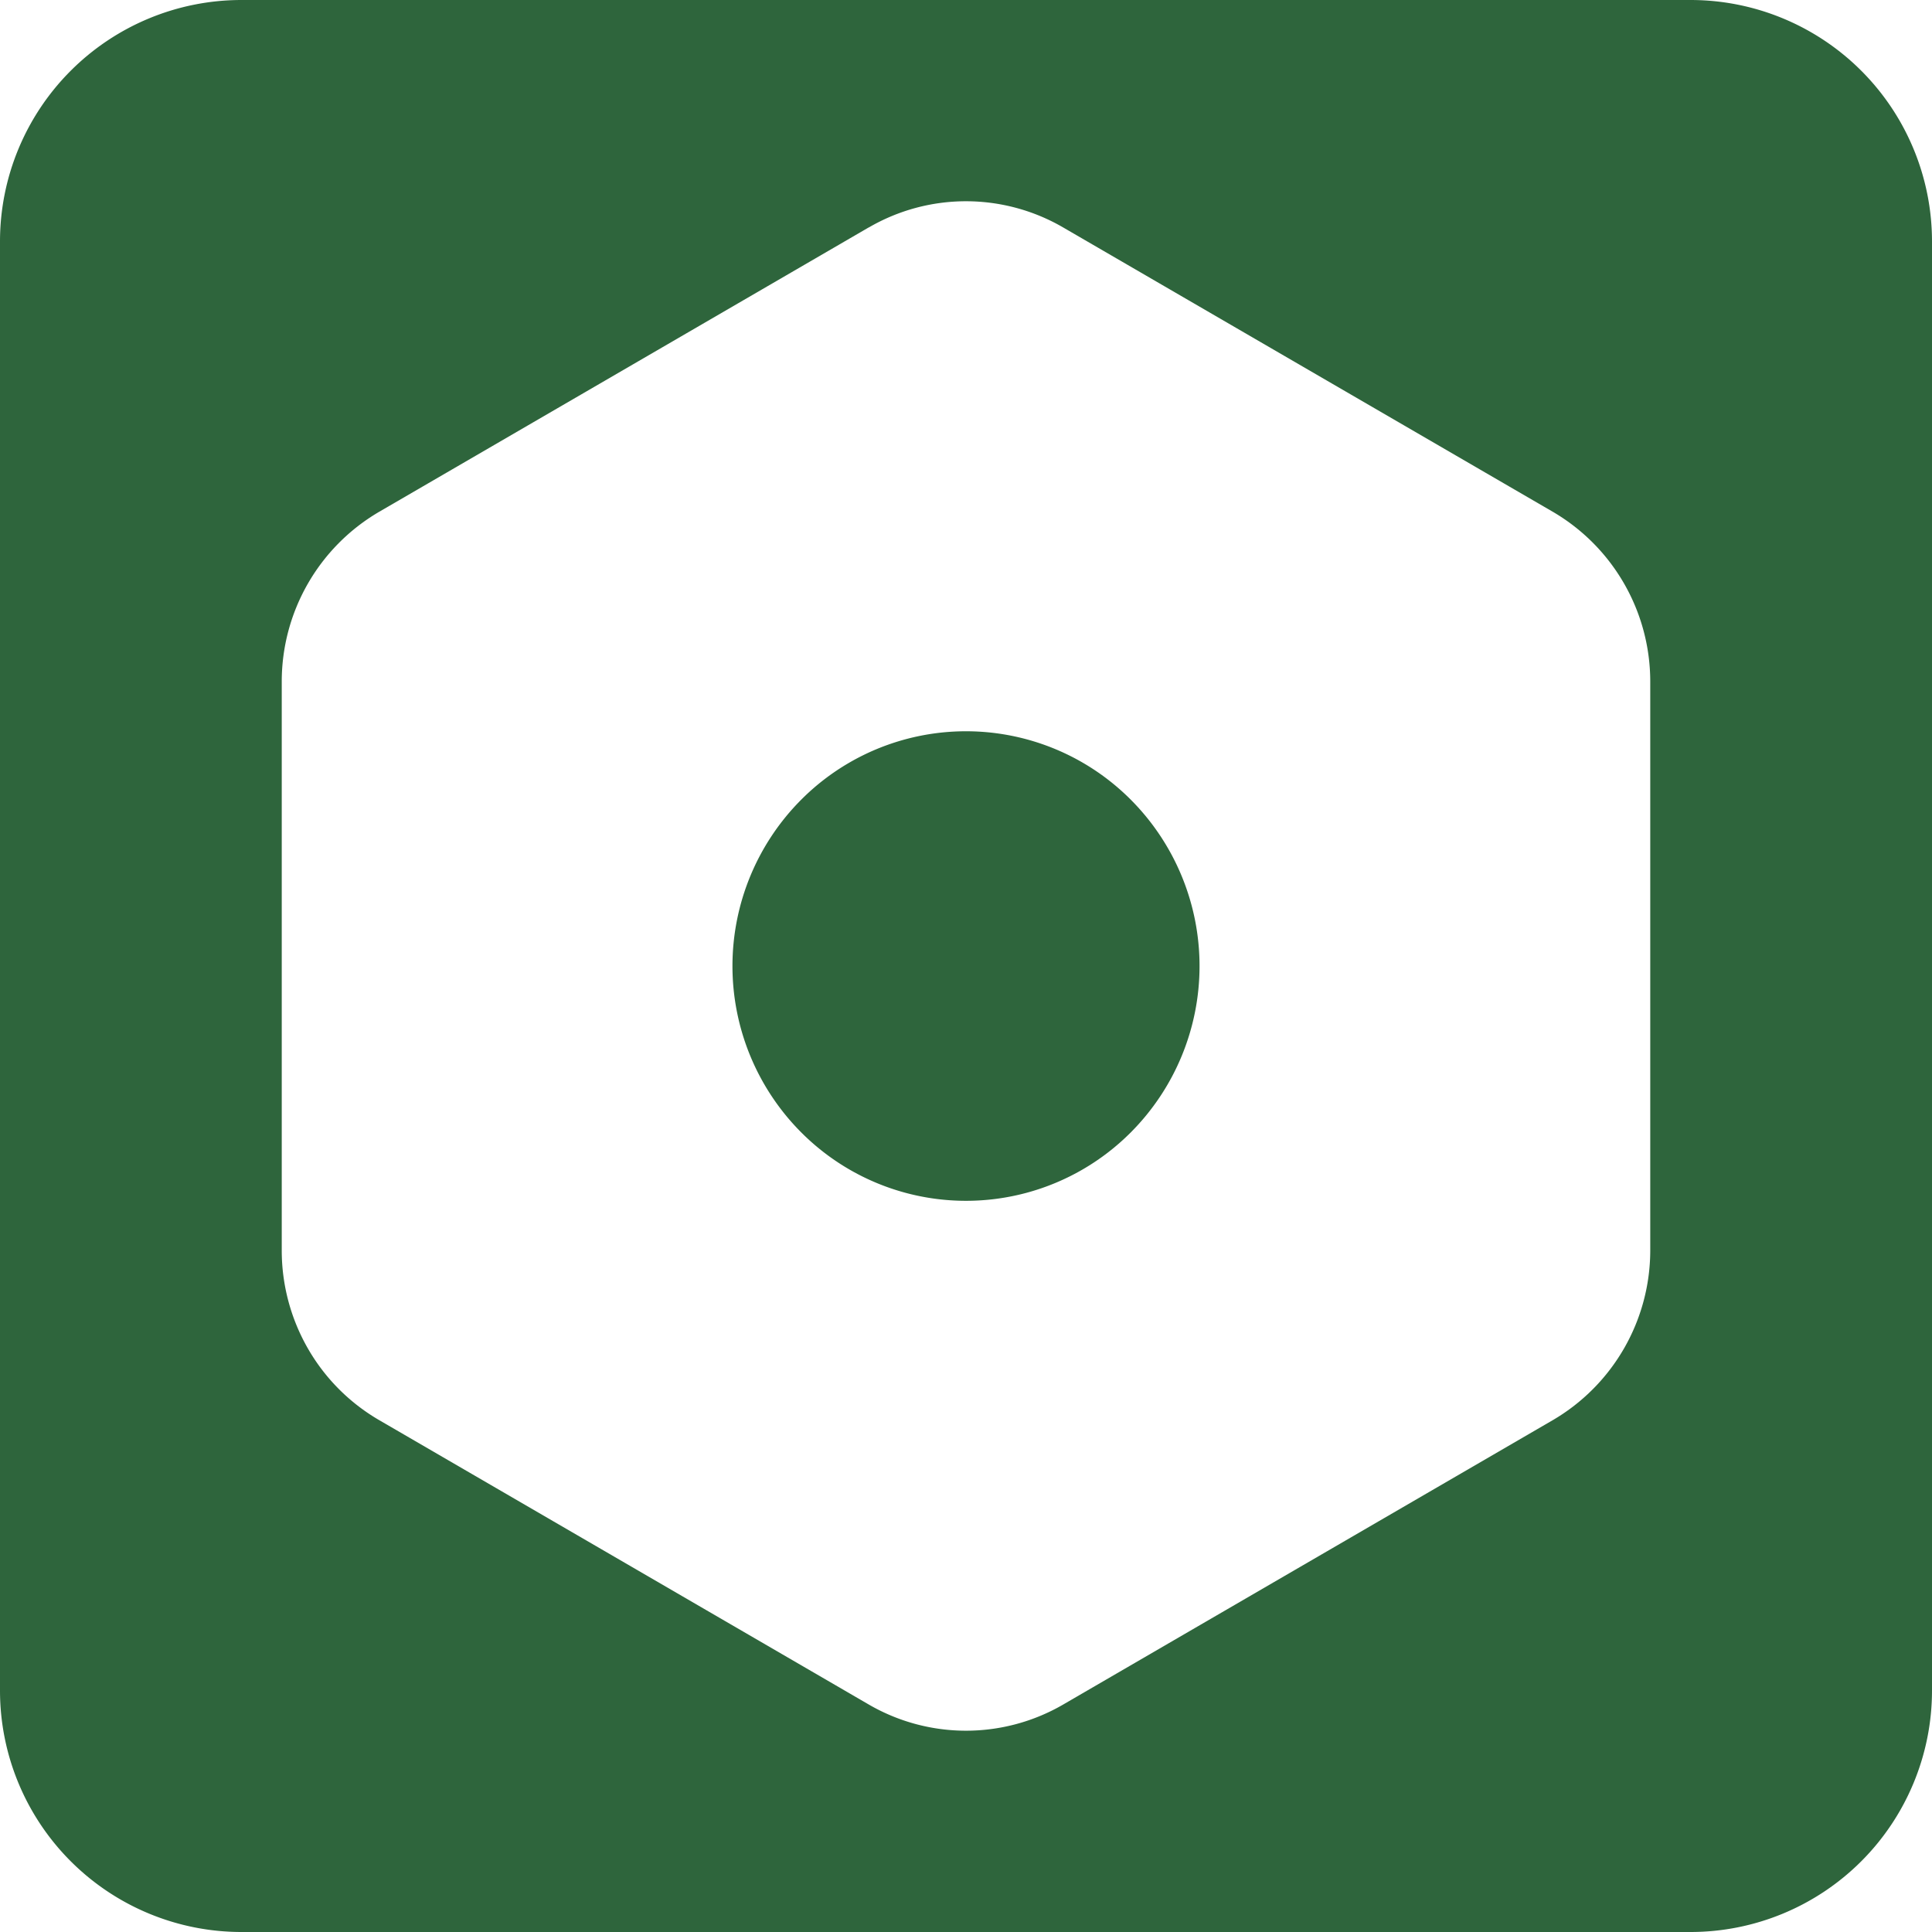 <svg width="24" height="24" xmlns="http://www.w3.org/2000/svg">
  <path fill-rule="evenodd"
    d="M3 0a3 3 0 00-3 3v18a3 3 0 003 3h18a3 3 0 003-3V3a3 3 0 00-3-3H3zm9 2.5c-.424 0-.84.112-1.208.326v-.001L4.708 6.359A2.443 2.443 0 003.5 8.466v7.068c0 .427.112.846.324 1.216.212.37.517.676.884.89l6.084 3.534a2.405 2.405 0 002.416 0l6.084-3.534a2.444 2.444 0 001.208-2.106V8.465a2.443 2.443 0 00-1.208-2.106l-6.084-3.533A2.405 2.405 0 0012 2.5zM9.95 9.937a2.89 2.89 0 014.1 0 2.927 2.927 0 010 4.127 2.89 2.89 0 01-4.1 0 2.927 2.927 0 010-4.127z"
    fill="#2E653C" />
</svg>
